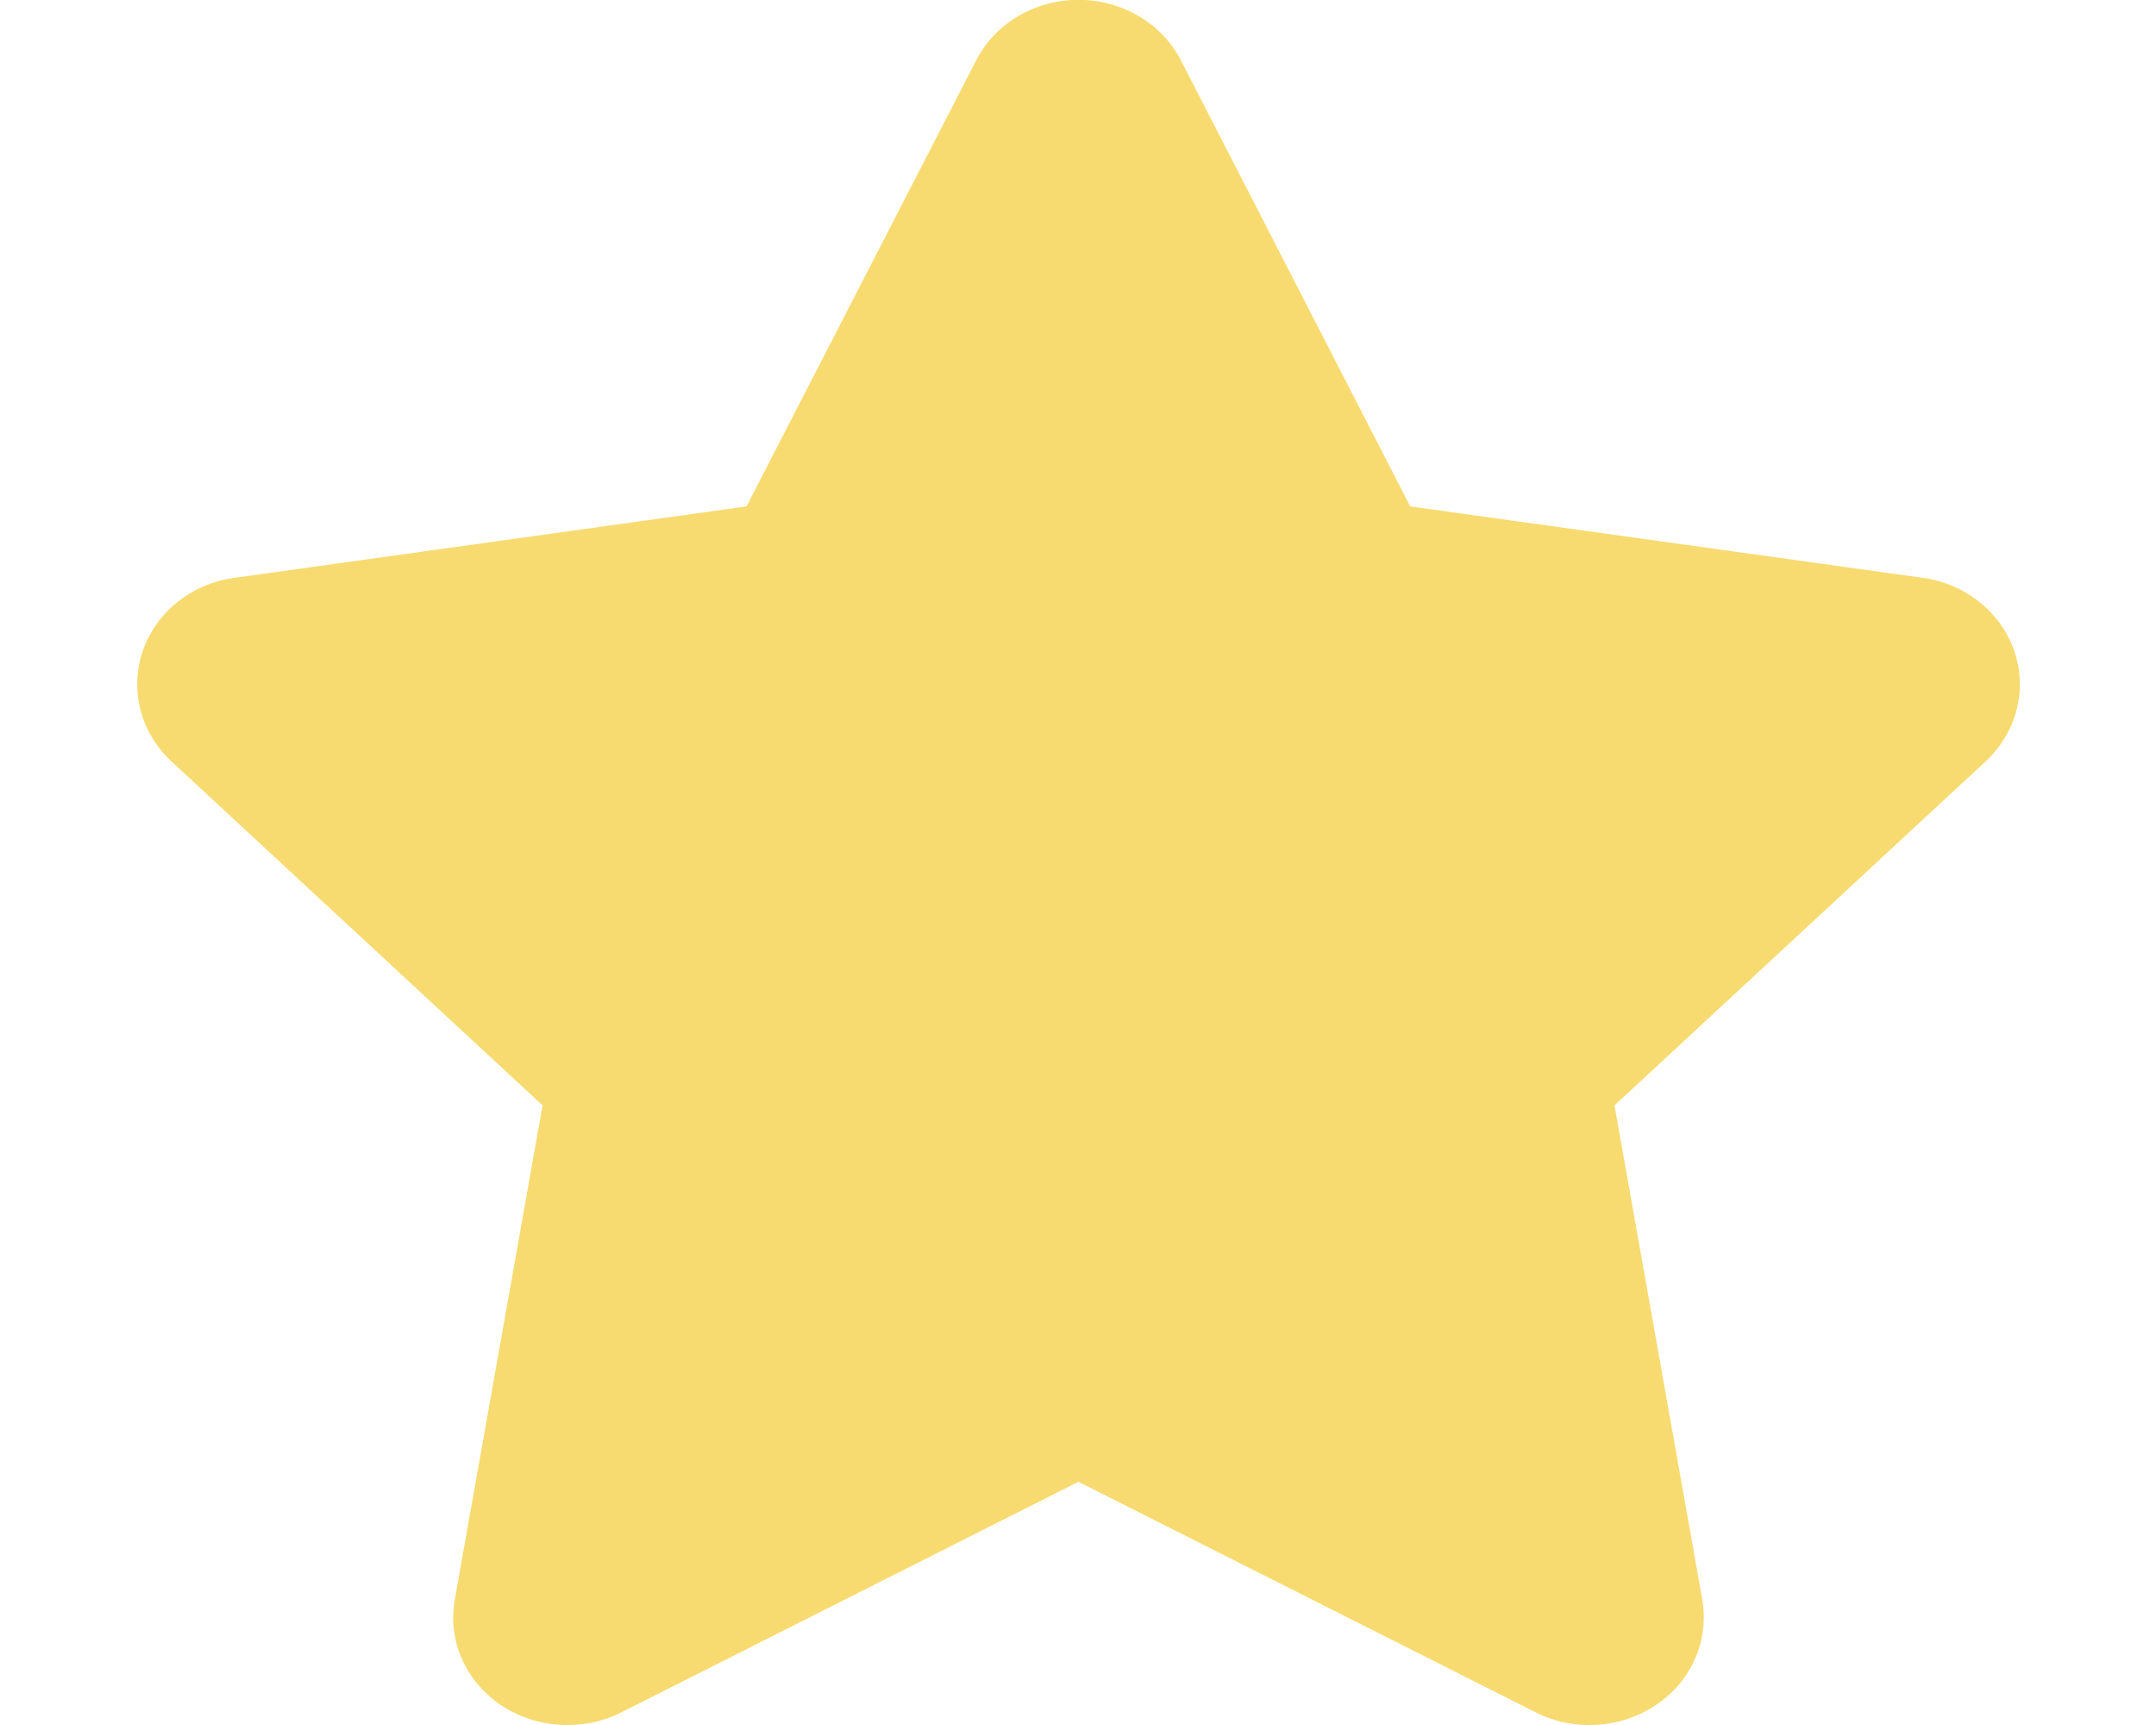 <svg width="20" height="16" viewBox="0 0 25 21" fill="none" xmlns="http://www.w3.org/2000/svg">
  <g clip-path="url(#clip0_143_20)">
    <path d="M16.545 6.165L22.782 7.034C23.299 7.104 23.733 7.448 23.898 7.92C24.063 8.396 23.928 8.913 23.555 9.265L19.032 13.457L20.1 19.47C20.187 19.962 19.974 20.463 19.54 20.754C19.11 21.045 18.542 21.082 18.077 20.848L12.505 18.039L6.936 20.848C6.467 21.082 5.899 21.045 5.469 20.754C5.039 20.463 4.822 19.962 4.913 19.47L5.981 13.457L1.458 9.265C1.084 8.913 0.951 8.396 1.115 7.92C1.279 7.448 1.711 7.104 2.232 7.034L8.464 6.165L11.259 0.737C11.489 0.285 11.975 -0.002 12.505 -0.002C13.038 -0.002 13.524 0.285 13.754 0.737L16.545 6.165Z" fill="#F7DB70"/>
  </g>
  <defs>
    <clipPath id="clip0_143_20">
      <rect width="25" height="21" fill="white"/>
    </clipPath>
  </defs>
</svg>

